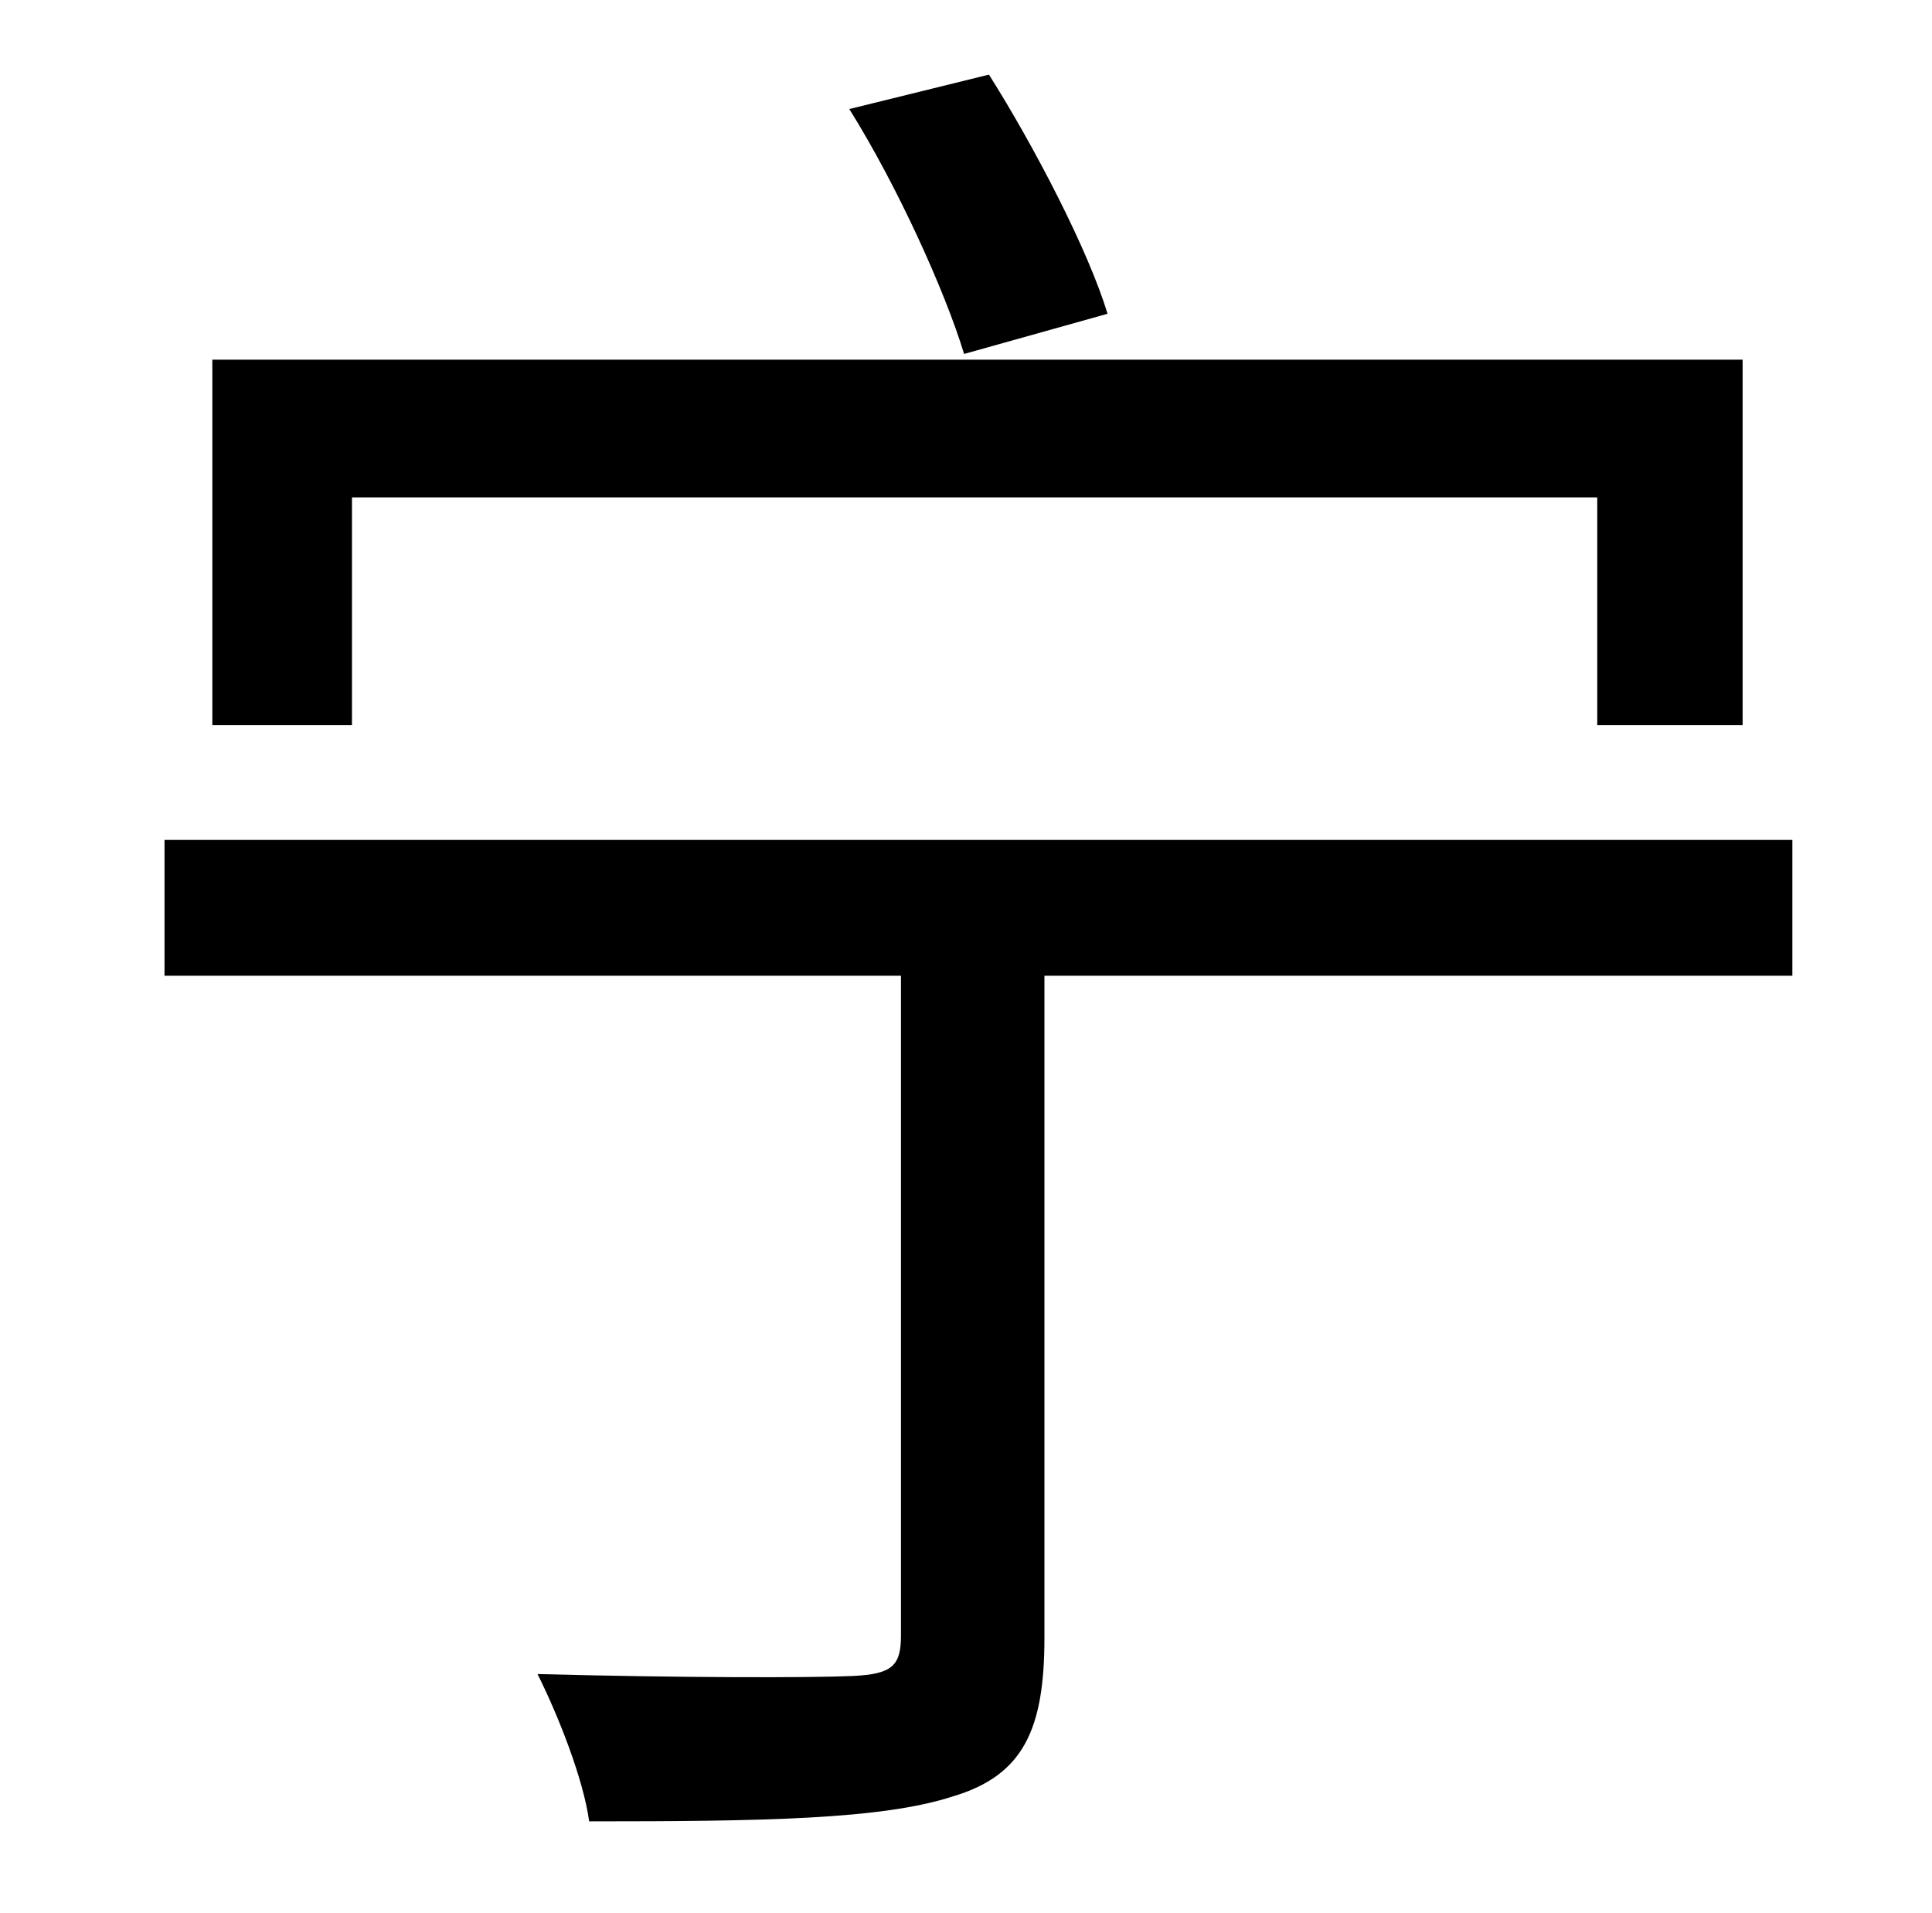 <?xml version="1.0" standalone="no"?>
<!DOCTYPE svg PUBLIC "-//W3C//DTD SVG 1.1//EN" "http://www.w3.org/Graphics/SVG/1.1/DTD/svg11.dtd" >
<svg xmlns="http://www.w3.org/2000/svg" xmlns:xlink="http://www.w3.org/1999/xlink" version="1.1" viewBox="-10 0 1010 1000">
   <path fill="currentColor"
d="M569 164l-75 21c-10 -33 -35 -88 -60 -128l73 -18c24 38 52 92 62 125zM174 260v119h-73v-191h800v191h-76v-119h-651zM927 439v71h-391v346c0 48 -11 72 -48 83c-37 12 -99 13 -190 13c-3 -22 -16 -55 -27 -77c75 2 144 2 165 1c20 -1 25 -5 25 -21v-345h-385v-71h851z
" />
</svg>
